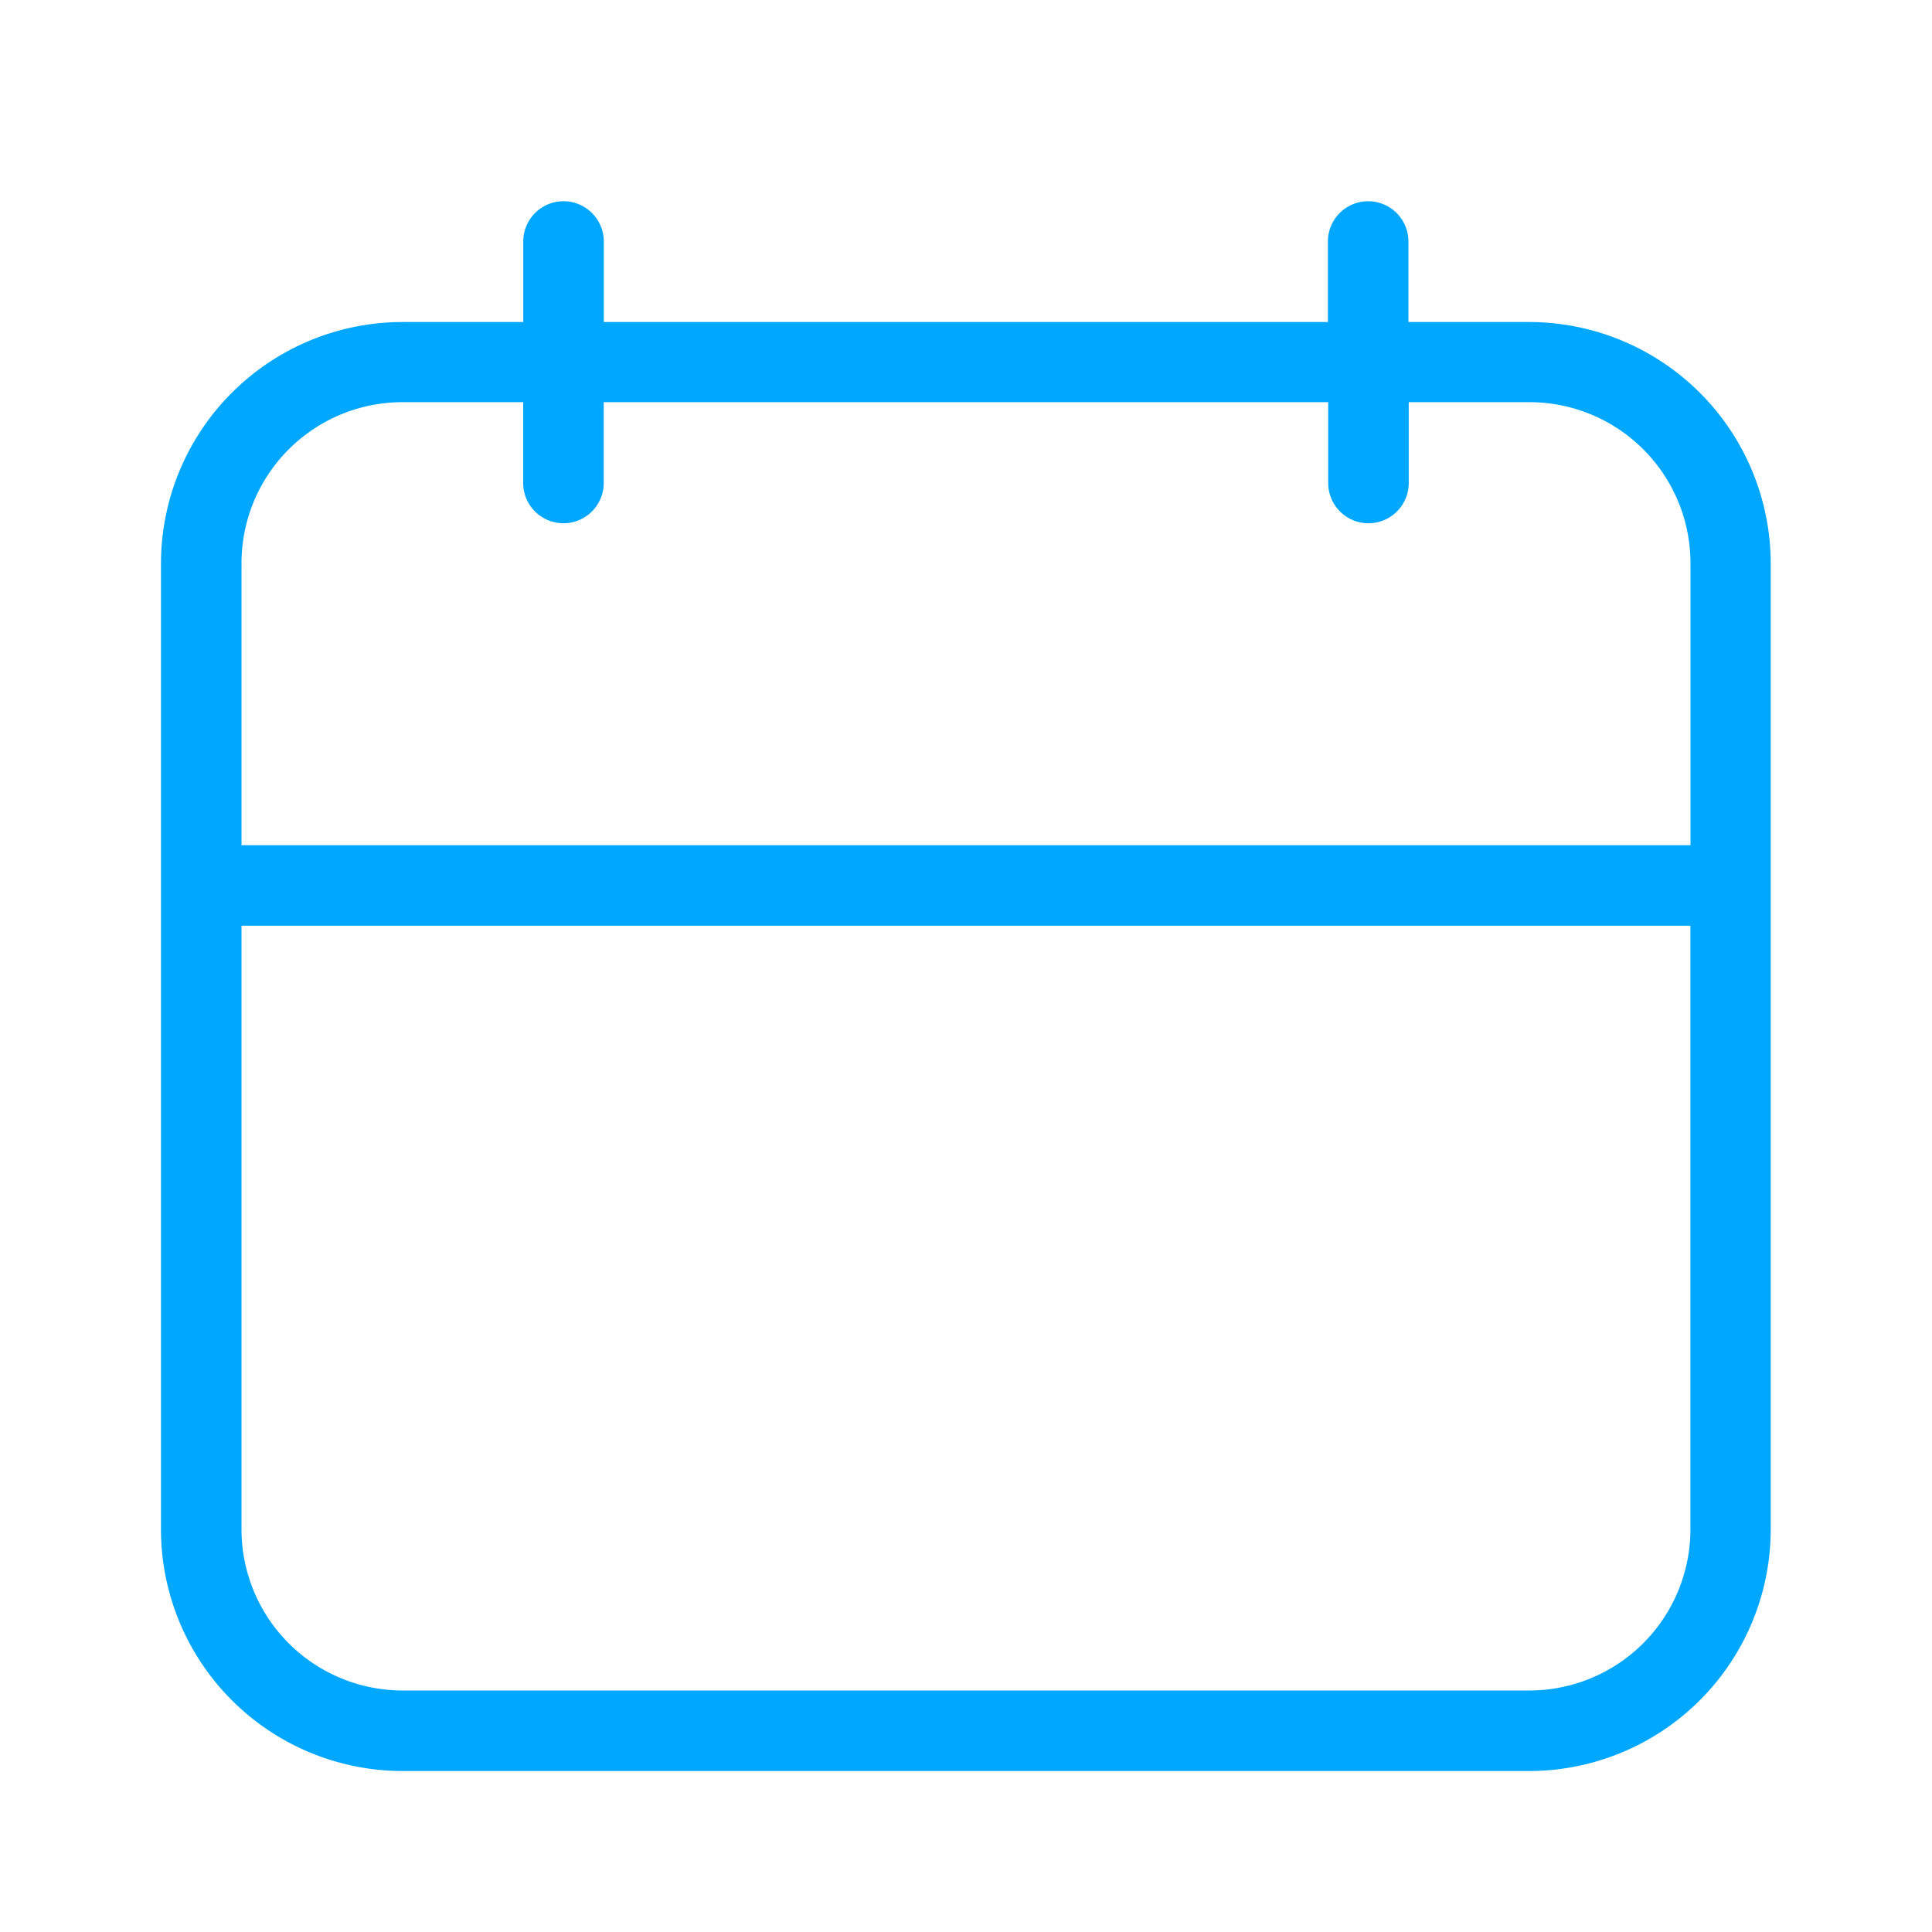<svg id="Light_1px_calendar" data-name="Light 1px/calendar" xmlns="http://www.w3.org/2000/svg" width="25" height="25" viewBox="0 0 25 25">
  <rect id="Light_1px_calendar_background" data-name="Light 1px/calendar background" width="25" height="25" fill="#fff" opacity="0"/>
  <path id="Combined_Shape" data-name="Combined Shape" d="M17.708,20.313H3.125A3.129,3.129,0,0,1,0,17.187V4.688A3.128,3.128,0,0,1,3.125,1.563H4.688V.521a.521.521,0,1,1,1.042,0V1.563H15.1V.521a.521.521,0,1,1,1.042,0V1.563h1.563a3.128,3.128,0,0,1,3.125,3.125v12.5A3.129,3.129,0,0,1,17.708,20.313ZM1.042,9.375v7.812a2.086,2.086,0,0,0,2.083,2.084H17.708a2.086,2.086,0,0,0,2.083-2.084V9.375ZM3.125,2.6A2.085,2.085,0,0,0,1.042,4.688V8.333h18.75V4.688A2.085,2.085,0,0,0,17.708,2.6H16.146V3.646a.521.521,0,0,1-1.042,0V2.6H5.729V3.646a.521.521,0,0,1-1.042,0V2.6Z" transform="translate(2.083 2.604)" fill="#00a7ff"/>
</svg>
